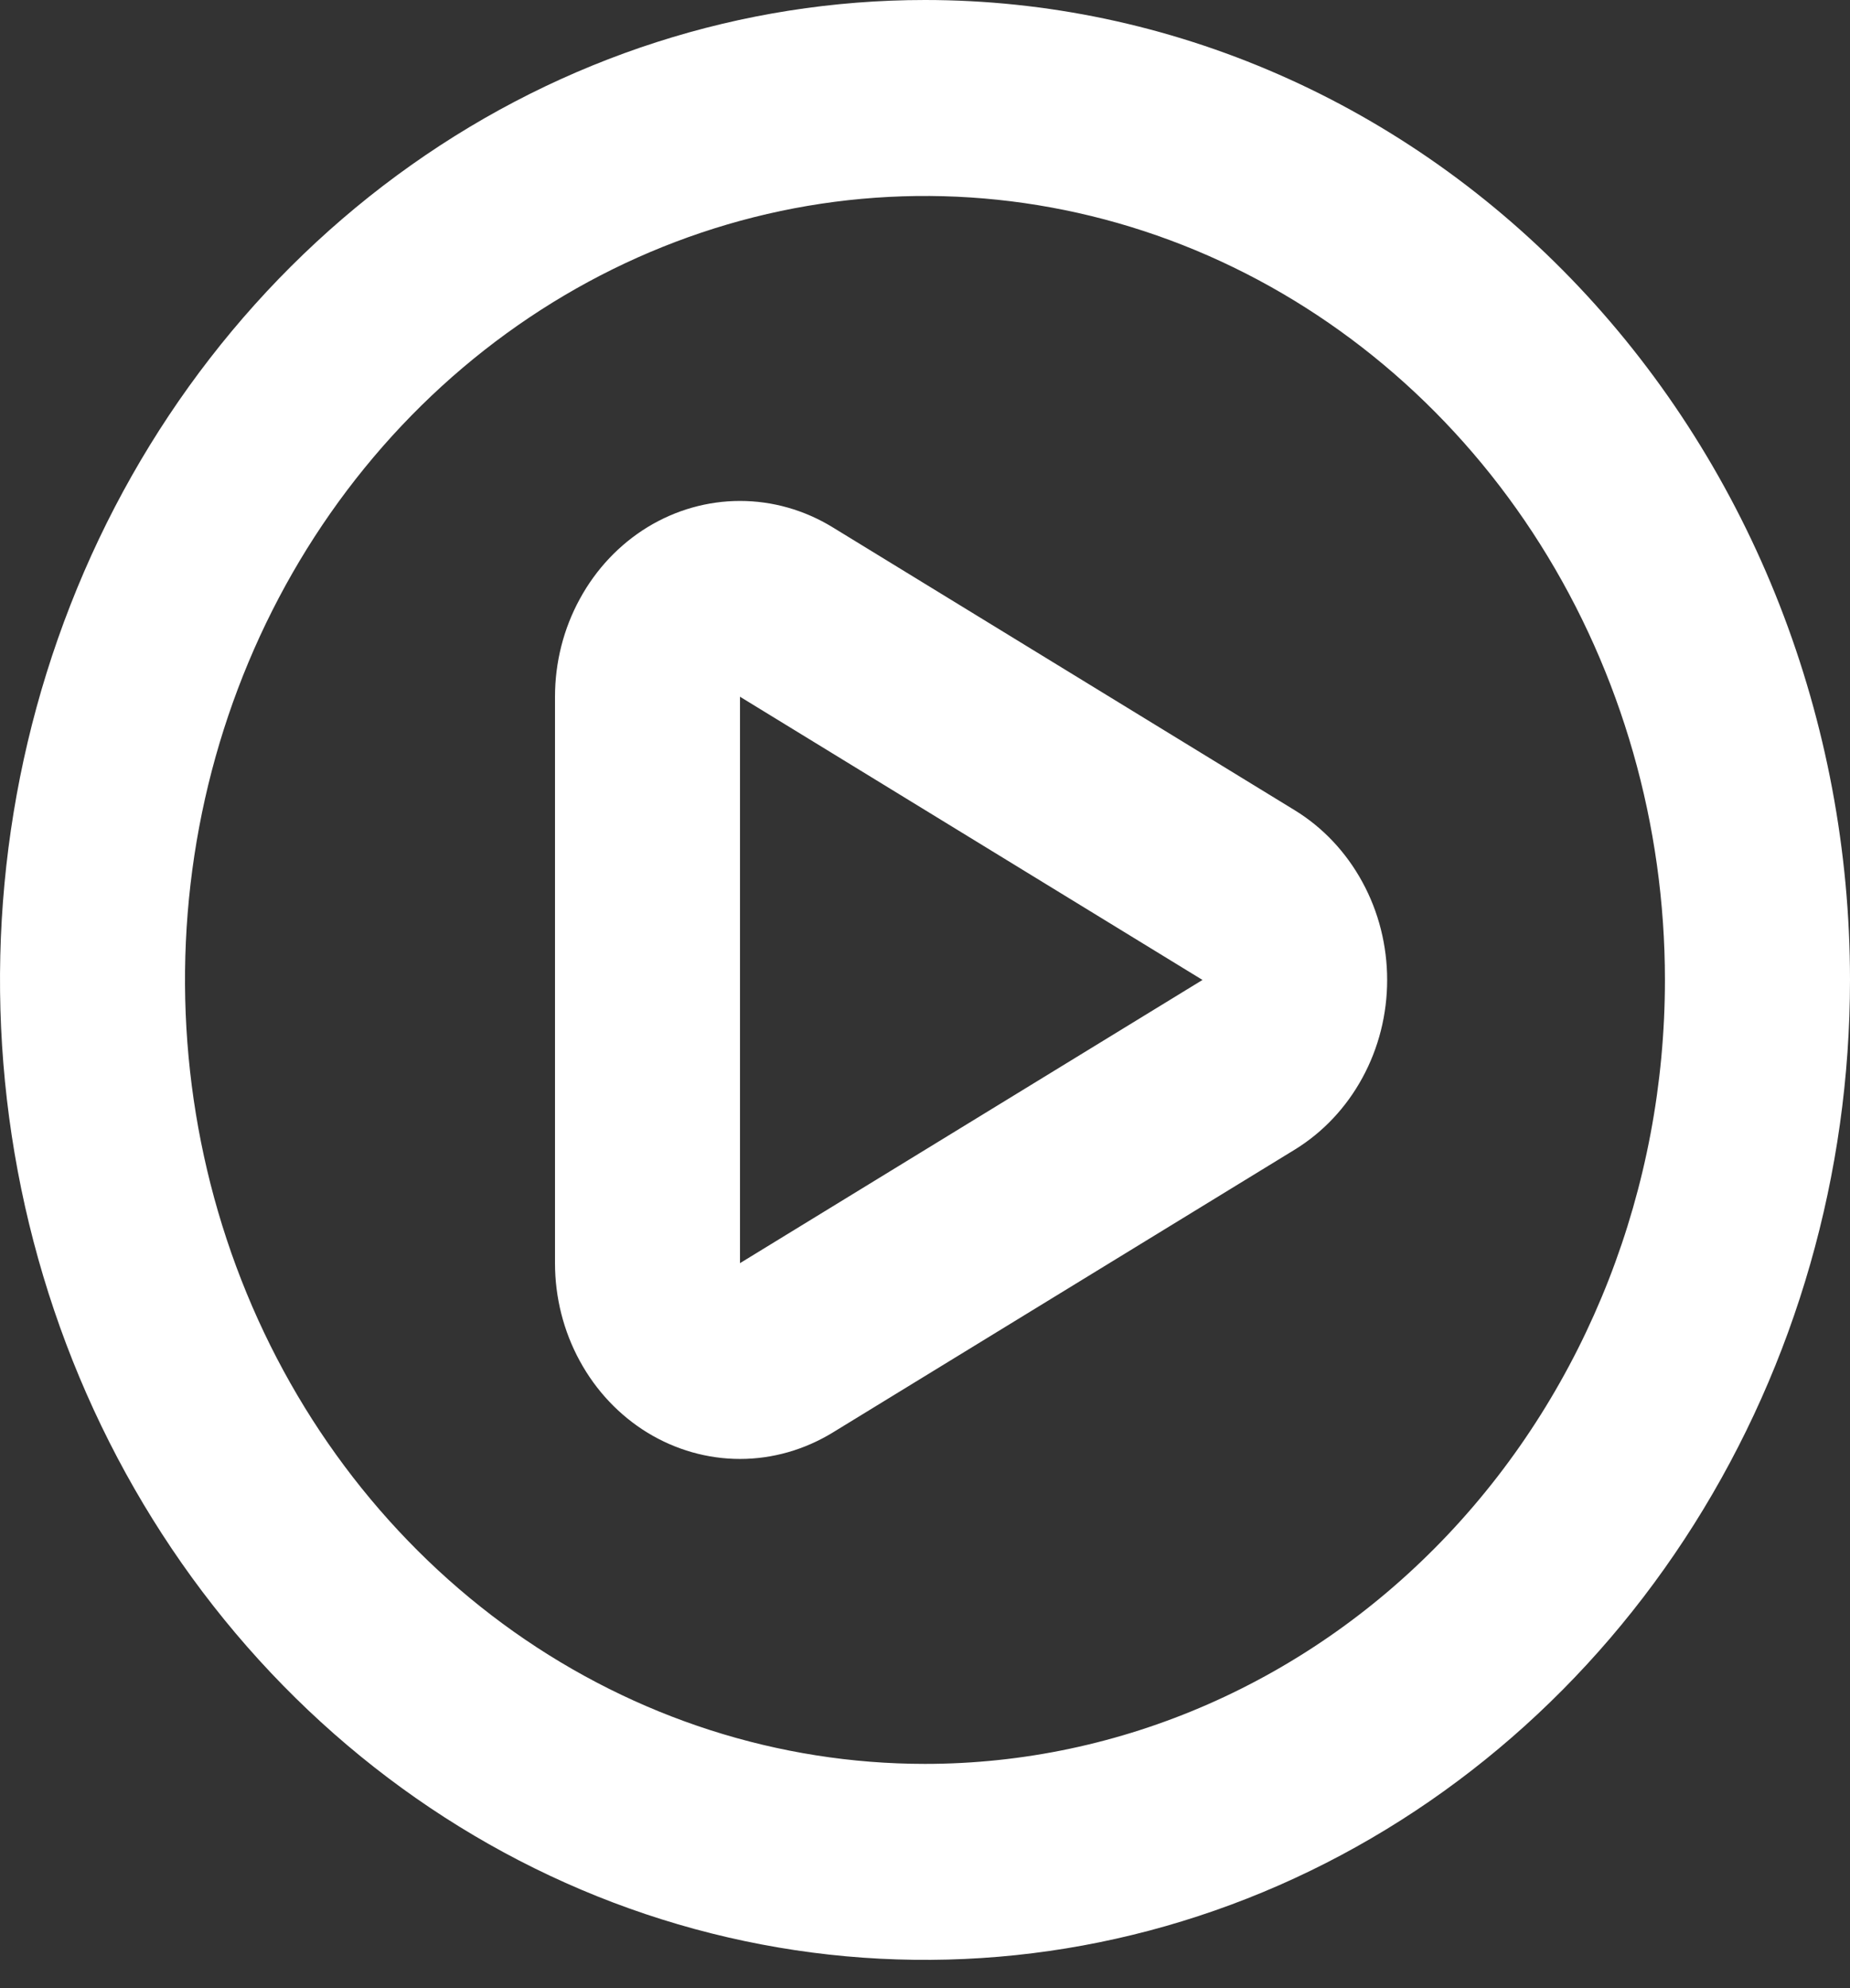 <svg width="27" height="29" viewBox="0 0 27 29" fill="none" xmlns="http://www.w3.org/2000/svg">
<rect x="0" y="0" width="27" height="29" fill="#333333" stroke="none"/>
<path d="M18.9 11.821L12.15 7.69C11.739 7.439 11.274 7.307 10.8 7.307C10.327 7.307 9.861 7.439 9.451 7.689C9.041 7.94 8.7 8.3 8.463 8.735C8.225 9.169 8.1 9.661 8.1 10.163V18.425C8.1 18.926 8.225 19.419 8.462 19.852C8.699 20.287 9.04 20.647 9.45 20.898C9.86 21.148 10.326 21.281 10.8 21.281C11.274 21.281 11.739 21.148 12.15 20.898L18.9 16.767C19.309 16.515 19.648 16.155 19.884 15.721C20.121 15.287 20.245 14.795 20.245 14.294C20.245 13.793 20.121 13.301 19.884 12.867C19.648 12.433 19.309 12.072 18.9 11.821ZM17.55 14.294L10.8 18.425V10.163L17.55 14.294ZM13.5 0C10.83 0 8.22 0.838 6 2.409C3.78 3.98 2.049 6.212 1.028 8.824C0.006 11.436 -0.261 14.31 0.259 17.082C0.78 19.855 2.066 22.402 3.954 24.401C5.842 26.4 8.247 27.762 10.866 28.313C13.485 28.865 16.199 28.581 18.666 27.5C21.133 26.418 23.241 24.586 24.724 22.235C26.208 19.884 27 17.121 27 14.294C27 12.417 26.65 10.558 25.972 8.824C25.294 7.09 24.299 5.514 23.046 4.187C21.792 2.859 20.304 1.806 18.666 1.088C17.028 0.37 15.273 0 13.5 0ZM13.5 25.729C11.364 25.729 9.276 25.058 7.5 23.802C5.724 22.545 4.339 20.759 3.522 18.67C2.705 16.58 2.491 14.281 2.907 12.063C3.324 9.845 4.353 7.807 5.863 6.208C7.374 4.609 9.298 3.52 11.393 3.078C13.488 2.637 15.659 2.864 17.633 3.729C19.606 4.595 21.293 6.06 22.48 7.941C23.666 9.821 24.299 12.032 24.299 14.294C24.299 17.327 23.162 20.235 21.136 22.38C19.111 24.524 16.364 25.729 13.5 25.729Z" fill="white"/>
</svg>

